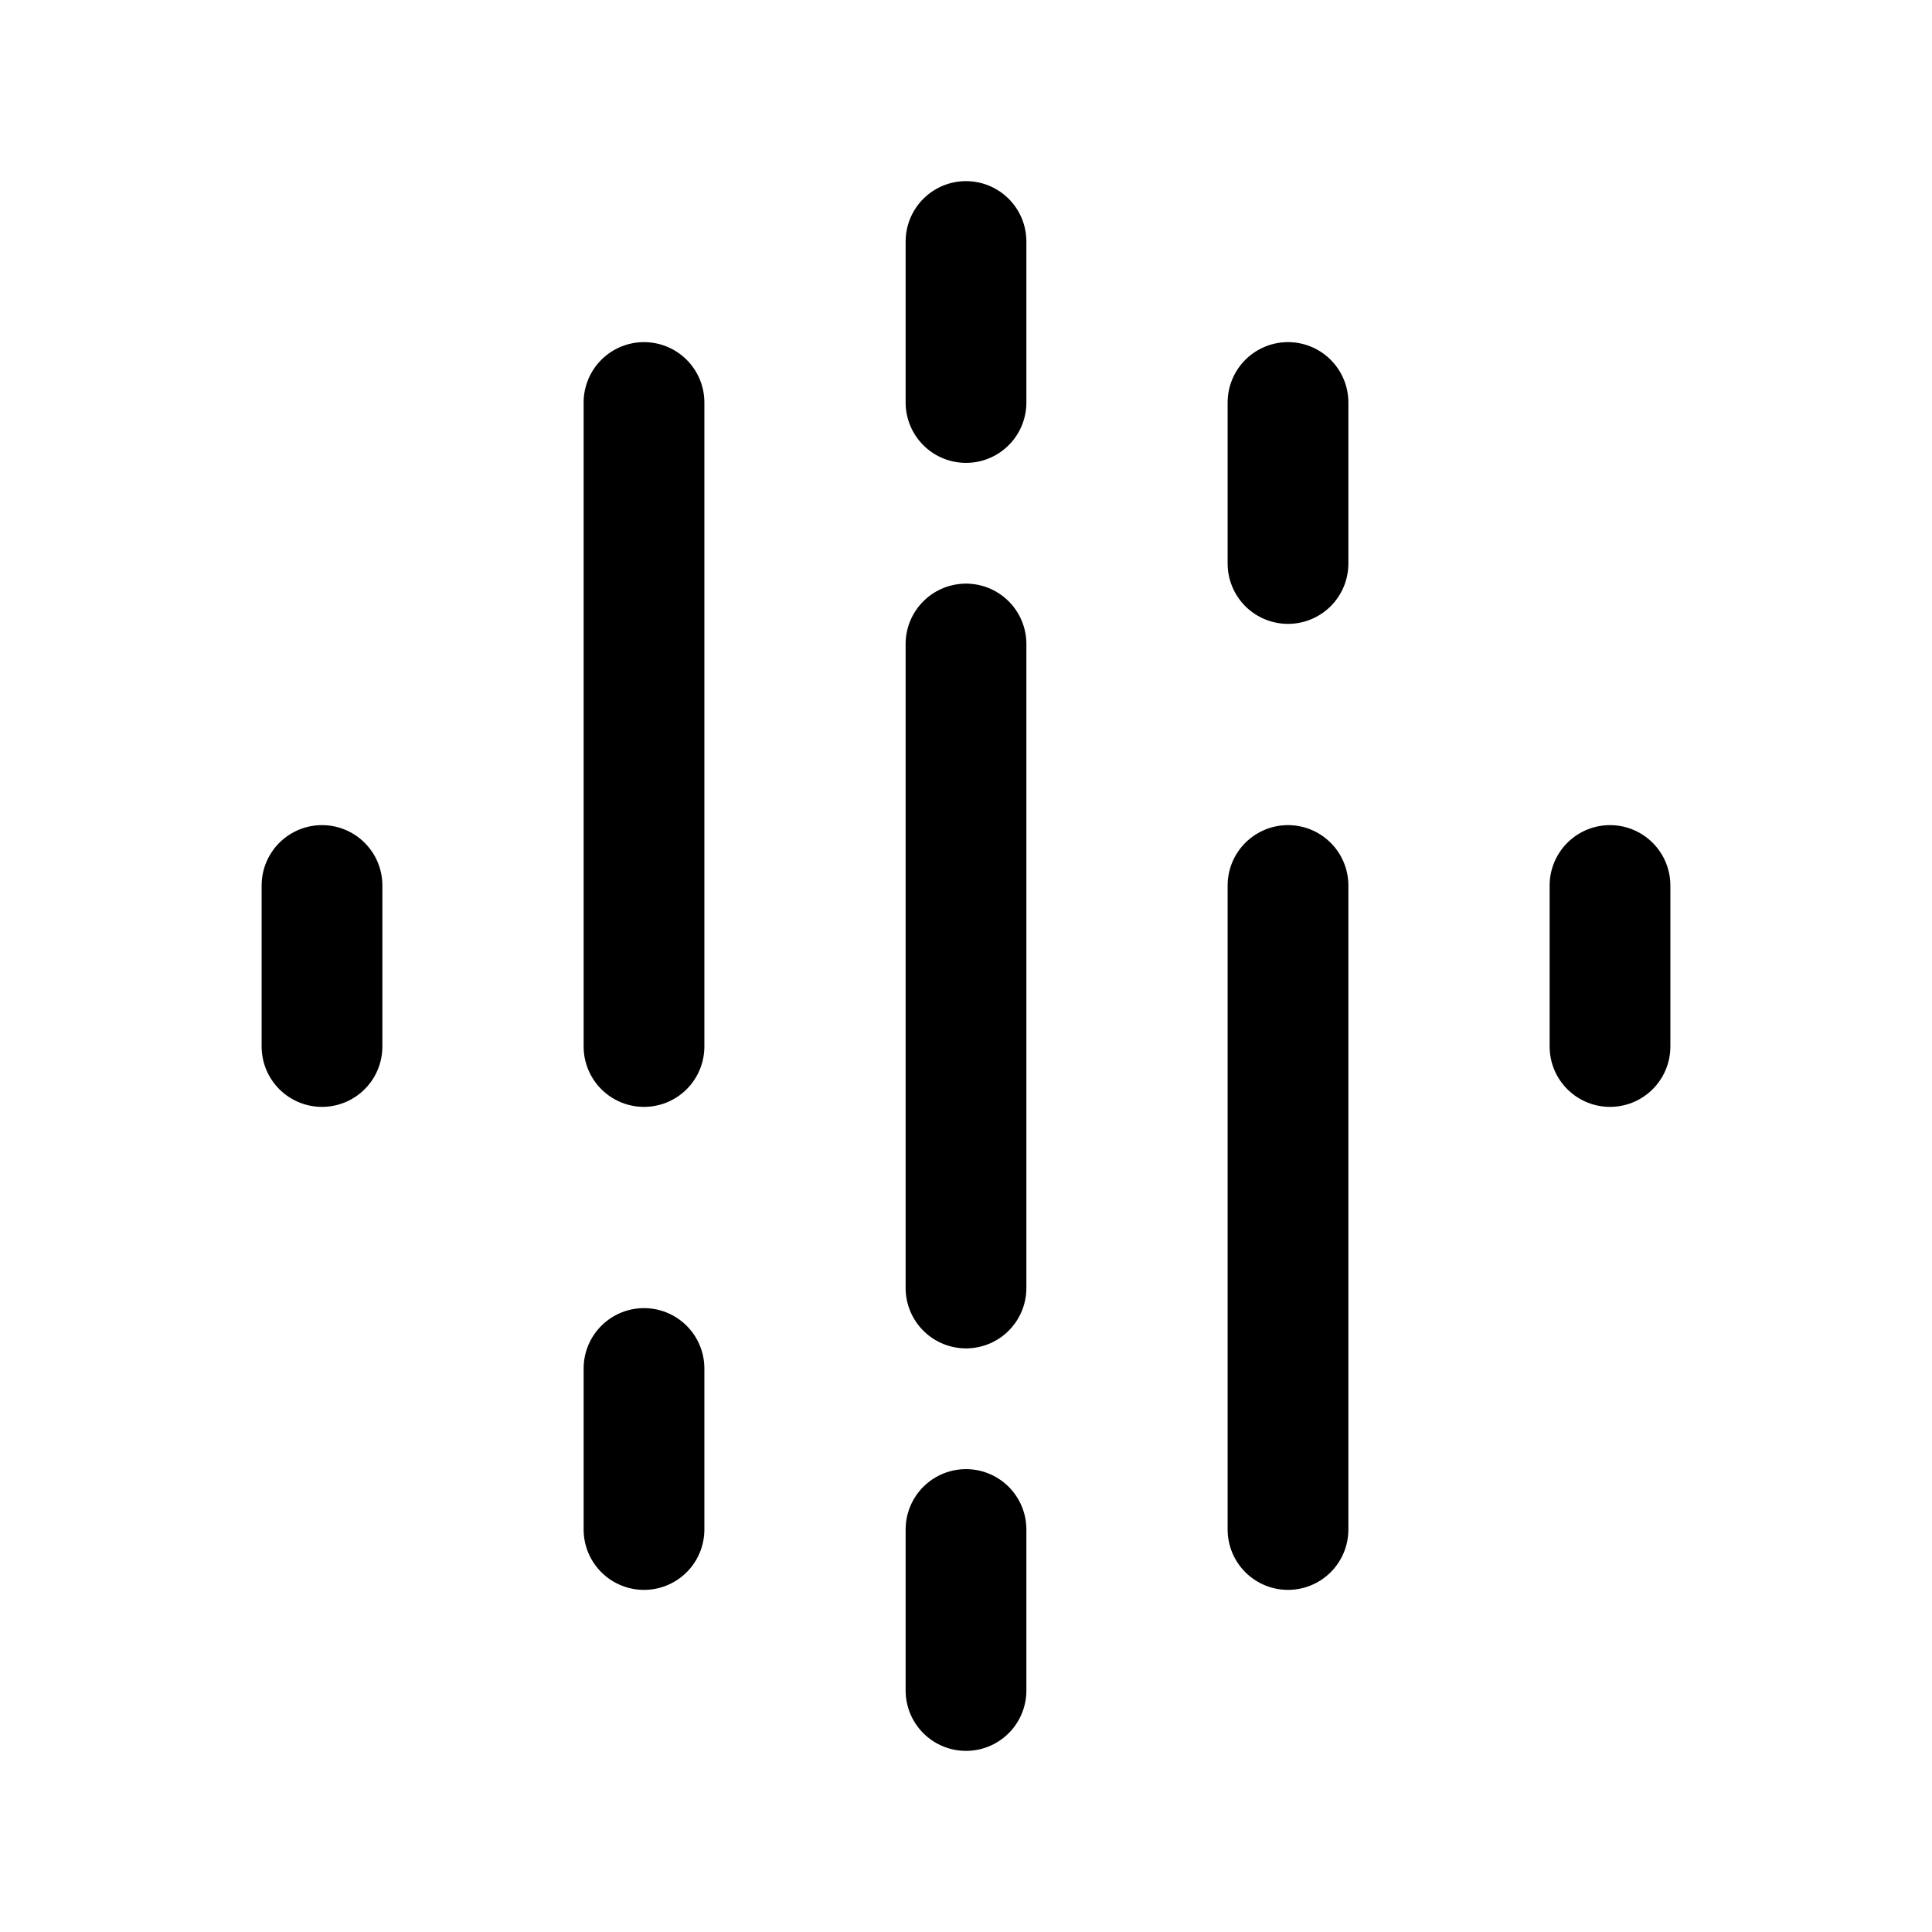 <svg width="24" height="24" viewBox="0 0 24 24" fill="none" xmlns="http://www.w3.org/2000/svg">
<path d="M12 3V5M12 19V21M12 8V16M8 17V19M4 11V13M20 11V13M8 5V13M16 7V5M16 19V11" stroke="currentColor" stroke-width="1.5" stroke-linecap="round" stroke-linejoin="round"/>
</svg>
